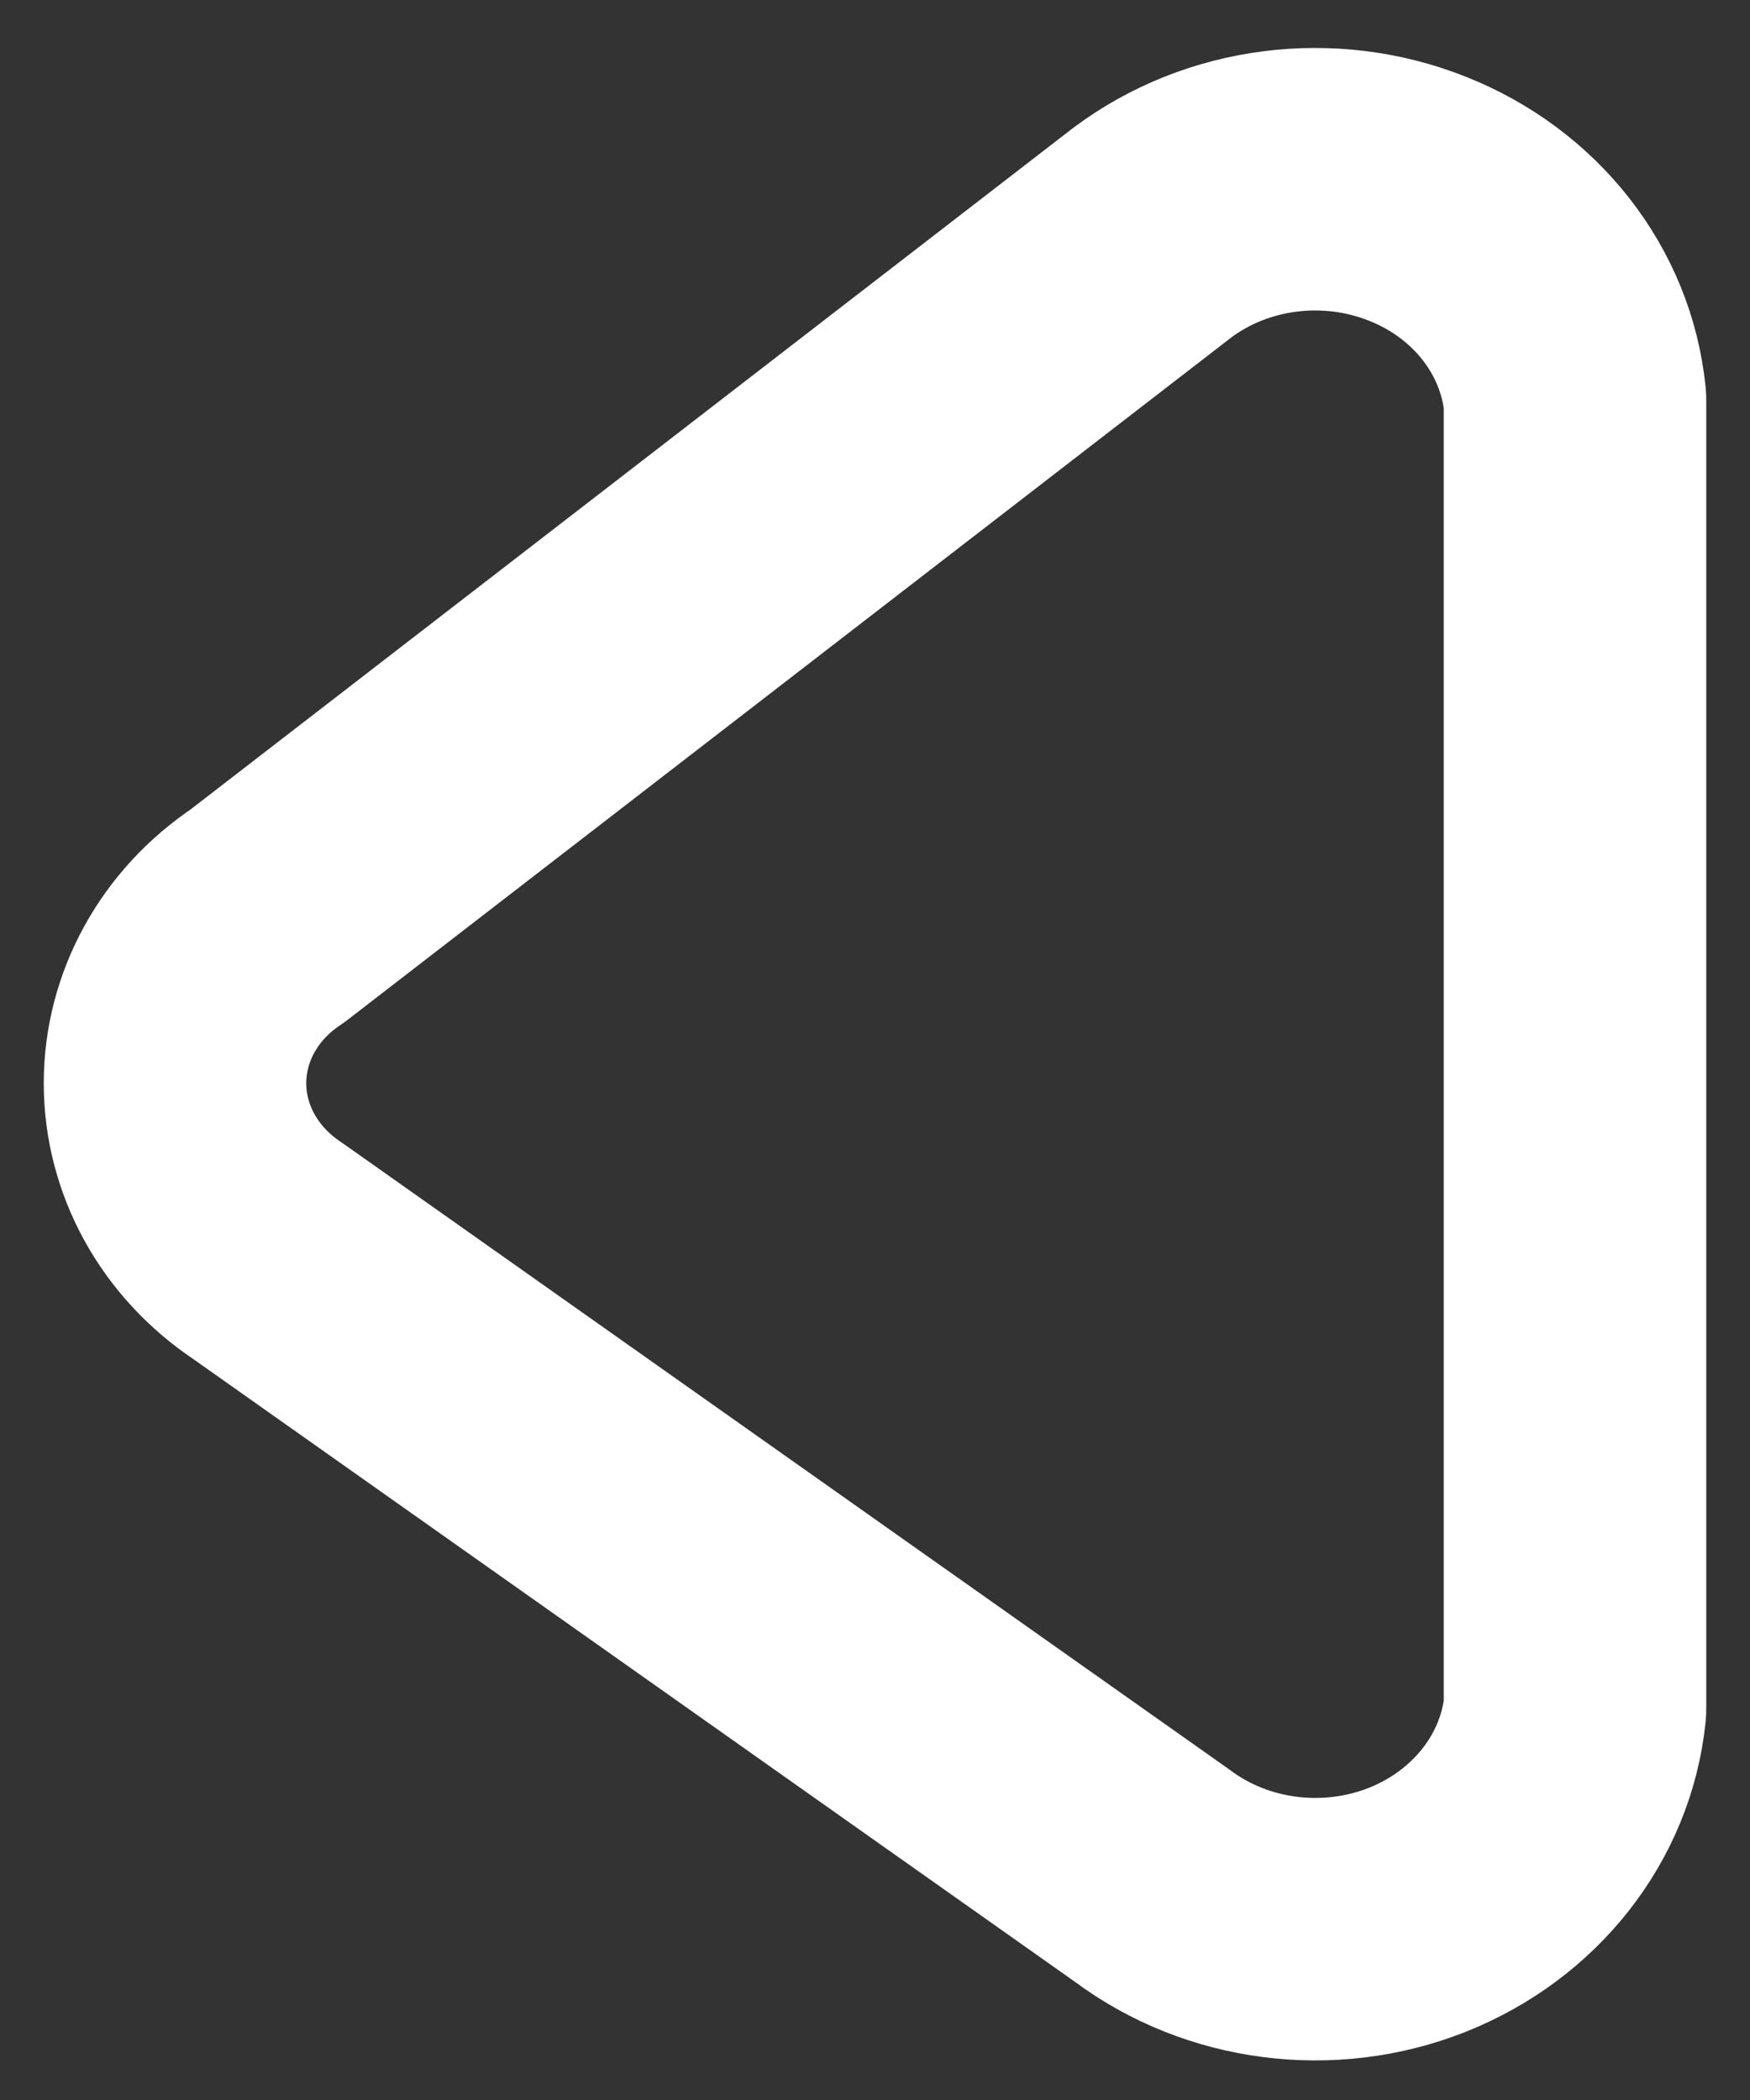 <svg width="10" height="12" viewBox="0 0 10 12" fill="none" xmlns="http://www.w3.org/2000/svg">
<rect x="0" y="0" width="10" height="12" fill="#333333" stroke="none"/>
<path fill-rule="evenodd" clip-rule="evenodd" d="M6.585 10.719L1.528 7.147C1.197 6.926 1 6.57 1 6.19C1 5.81 1.197 5.454 1.528 5.234L6.585 1.329C7.013 1.009 7.594 0.935 8.098 1.135C8.603 1.334 8.949 1.777 9 2.286V9.764C8.948 10.273 8.601 10.714 8.097 10.914C7.593 11.113 7.012 11.038 6.585 10.719Z" stroke="white" stroke-width="1.5" stroke-linecap="round" stroke-linejoin="round"/>
</svg>
